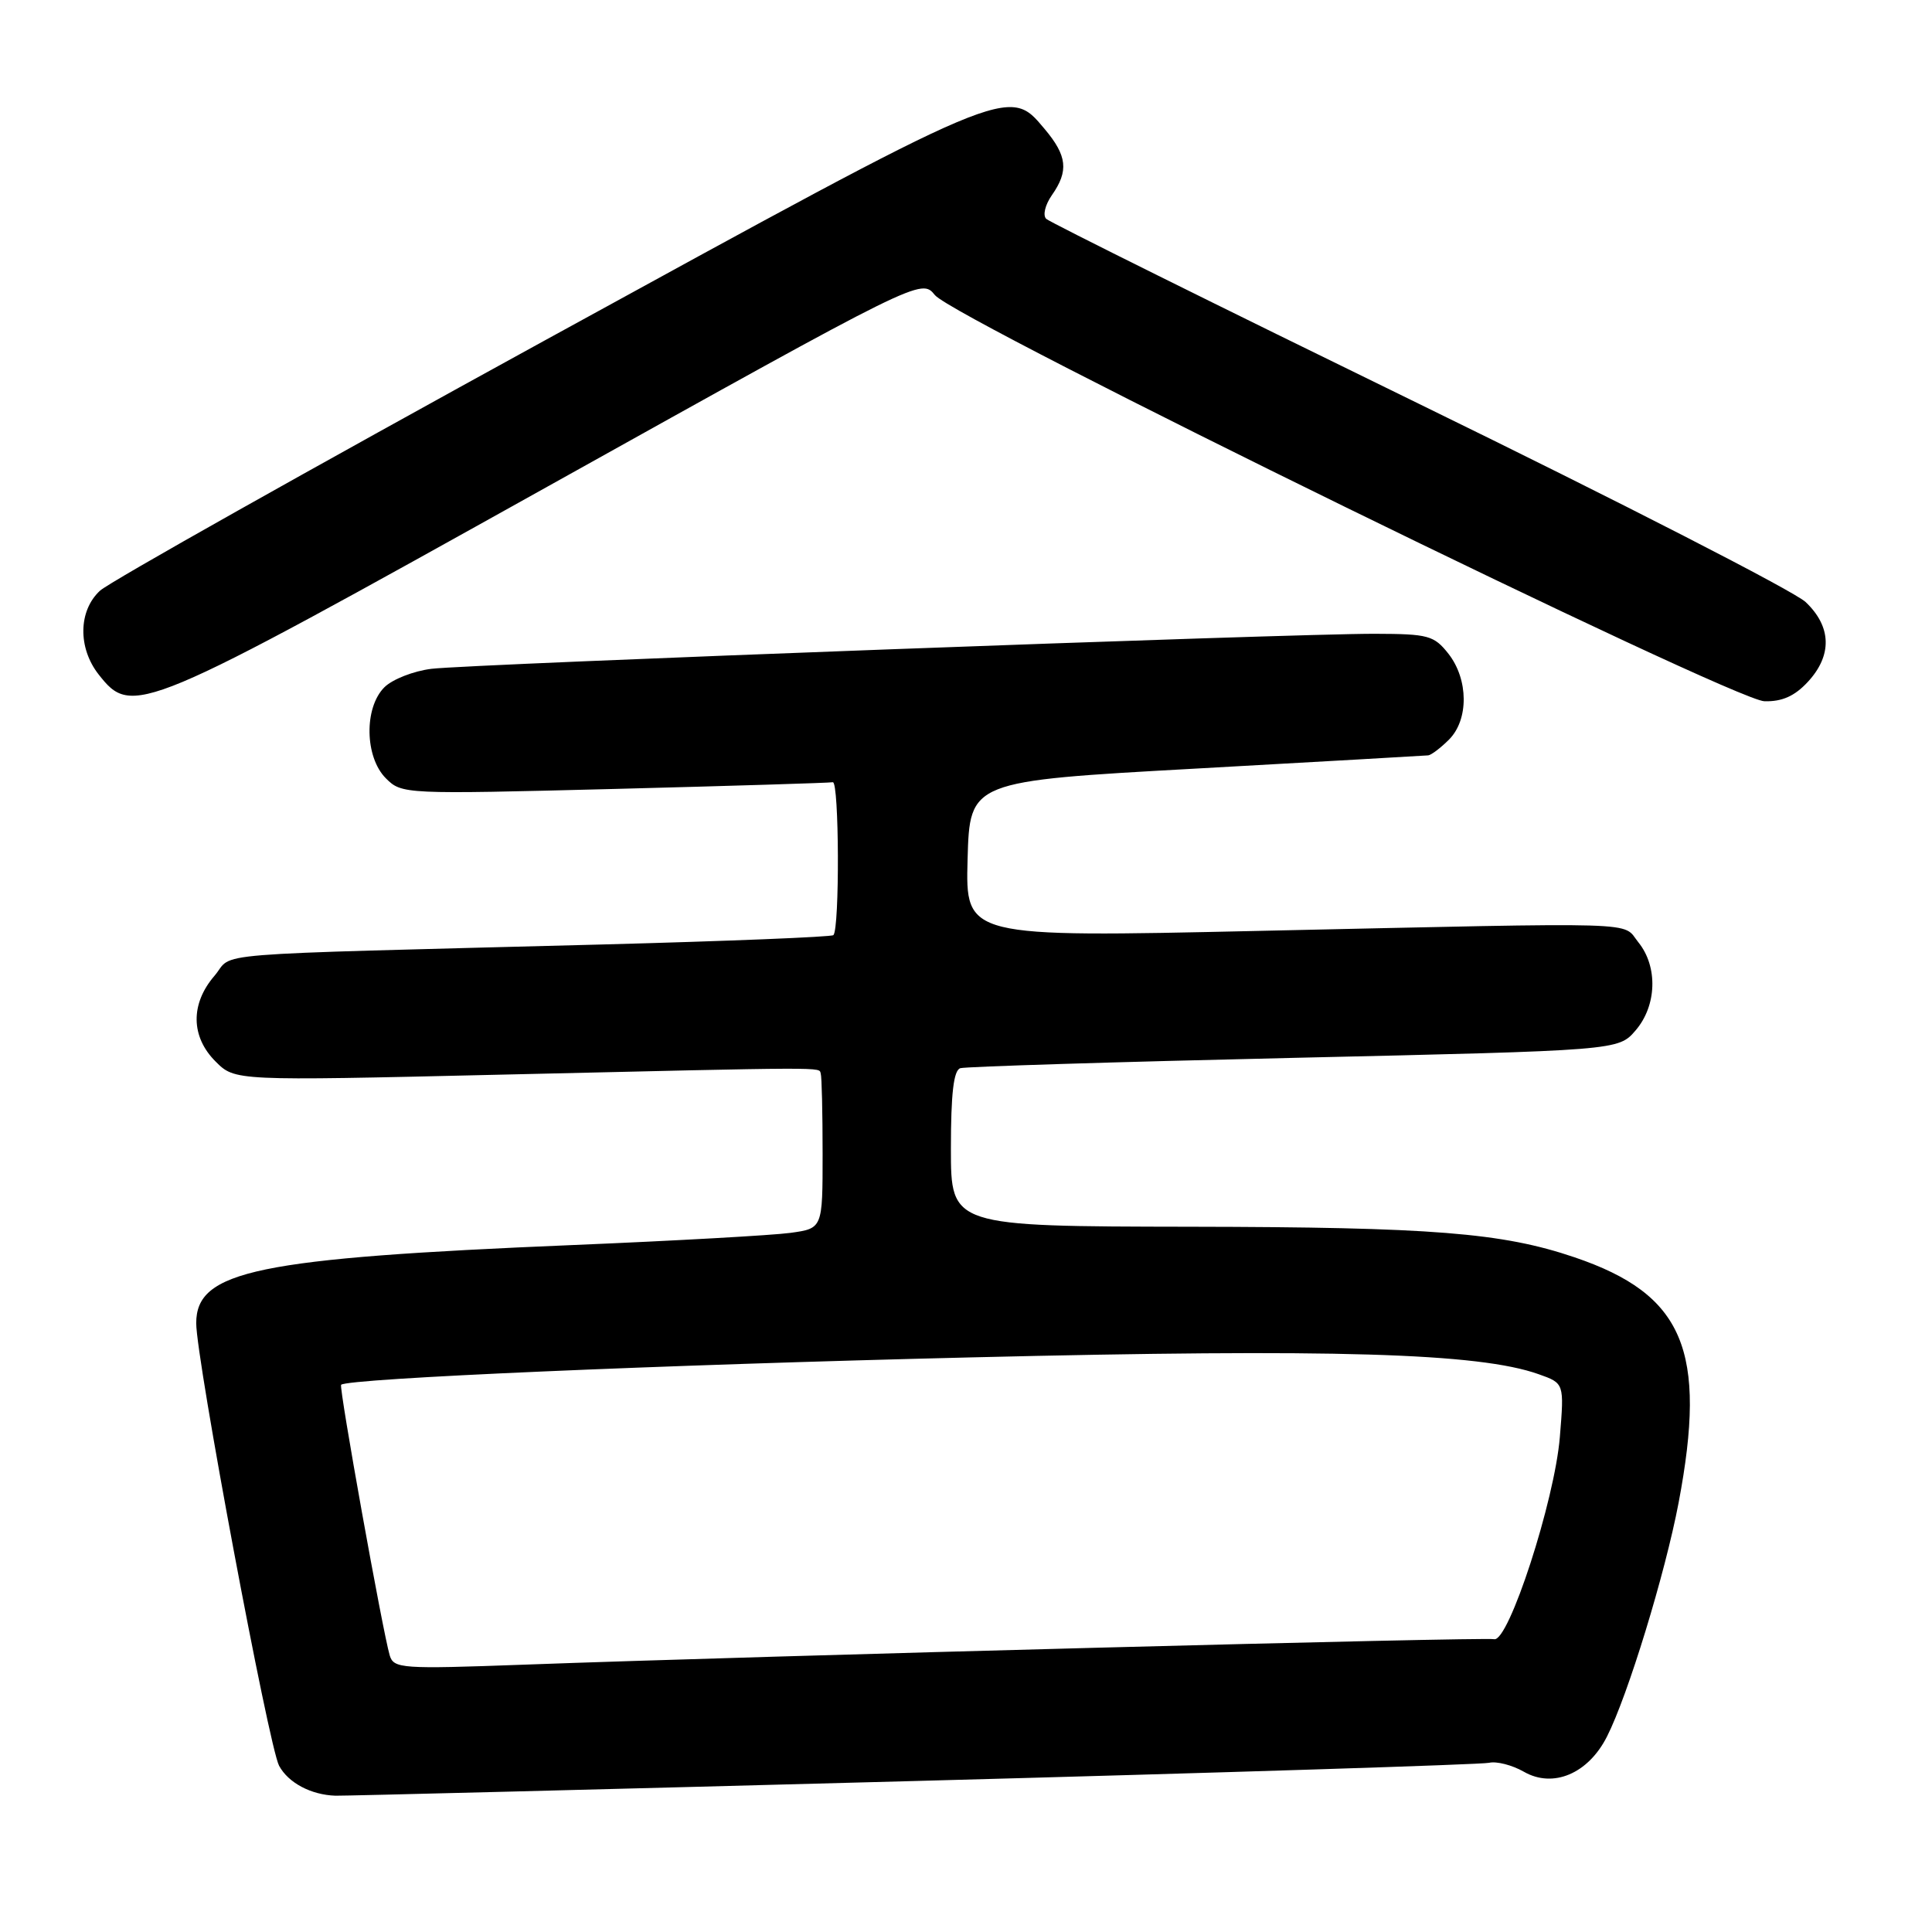 <?xml version="1.0" encoding="UTF-8" standalone="no"?>
<!DOCTYPE svg PUBLIC "-//W3C//DTD SVG 1.1//EN" "http://www.w3.org/Graphics/SVG/1.1/DTD/svg11.dtd" >
<svg xmlns="http://www.w3.org/2000/svg" xmlns:xlink="http://www.w3.org/1999/xlink" version="1.1" viewBox="0 0 256 256">
 <g >
 <path fill="currentColor"
d=" M 120.95 236.00 C 161.95 234.90 196.31 233.81 197.31 233.58 C 198.30 233.35 200.37 233.88 201.91 234.76 C 205.79 236.99 210.44 235.03 212.93 230.11 C 215.70 224.66 220.63 208.54 222.42 199.14 C 226.25 178.92 223.11 171.51 208.64 166.60 C 199.05 163.34 189.75 162.60 157.75 162.55 C 126.00 162.50 126.00 162.50 126.00 152.22 C 126.00 144.87 126.36 141.82 127.25 141.54 C 127.94 141.33 147.84 140.71 171.47 140.17 C 214.44 139.19 214.44 139.19 216.72 136.54 C 219.54 133.27 219.70 128.09 217.10 124.87 C 214.84 122.08 218.89 122.21 166.71 123.35 C 127.93 124.21 127.93 124.21 128.21 113.85 C 128.50 103.50 128.50 103.50 158.50 101.84 C 175.00 100.92 188.84 100.13 189.25 100.09 C 189.66 100.04 190.90 99.10 192.00 98.00 C 194.63 95.37 194.59 90.03 191.93 86.63 C 190.01 84.20 189.27 84.00 182.18 83.98 C 171.27 83.95 62.38 87.99 57.18 88.62 C 54.80 88.91 51.99 90.01 50.93 91.07 C 48.22 93.78 48.33 100.33 51.13 103.13 C 53.24 105.24 53.54 105.25 81.38 104.54 C 96.85 104.14 109.88 103.74 110.35 103.65 C 111.20 103.50 111.27 123.06 110.43 123.91 C 110.18 124.15 96.37 124.71 79.74 125.15 C 25.52 126.57 31.16 126.11 28.41 129.31 C 25.22 133.02 25.27 137.37 28.57 140.66 C 31.13 143.22 31.13 143.22 65.82 142.41 C 110.57 141.37 108.46 141.38 108.75 142.25 C 108.89 142.66 109.00 147.45 109.00 152.89 C 109.00 162.77 109.00 162.77 104.75 163.36 C 102.41 163.68 89.47 164.41 76.00 164.97 C 33.98 166.72 26.00 168.38 26.00 175.33 C 26.00 180.12 35.61 231.39 36.98 233.97 C 38.20 236.23 41.20 237.83 44.45 237.94 C 45.52 237.97 79.95 237.10 120.95 236.00 Z  M 239.55 90.35 C 242.80 86.84 242.70 83.03 239.25 79.77 C 237.74 78.34 214.68 66.52 188.00 53.50 C 161.32 40.48 139.11 29.46 138.63 29.00 C 138.15 28.54 138.48 27.15 139.38 25.86 C 141.63 22.65 141.41 20.64 138.41 17.08 C 133.61 11.37 134.19 11.12 72.22 45.09 C 41.03 62.20 14.49 77.12 13.25 78.27 C 10.38 80.92 10.30 85.84 13.07 89.37 C 17.53 95.03 18.44 94.64 72.63 64.43 C 122.07 36.87 122.07 36.87 123.88 39.10 C 126.48 42.32 229.63 92.82 233.80 92.92 C 236.14 92.98 237.80 92.24 239.55 90.35 Z  M 51.64 219.35 C 50.72 216.27 44.88 183.78 45.20 183.49 C 46.11 182.65 87.49 180.85 128.71 179.86 C 176.69 178.70 195.96 179.27 203.88 182.09 C 207.27 183.29 207.27 183.29 206.69 190.39 C 206.01 198.82 199.89 217.65 197.98 217.20 C 196.71 216.90 101.15 219.41 69.35 220.58 C 53.22 221.17 52.17 221.10 51.64 219.35 Z "/>
</g>
</svg>